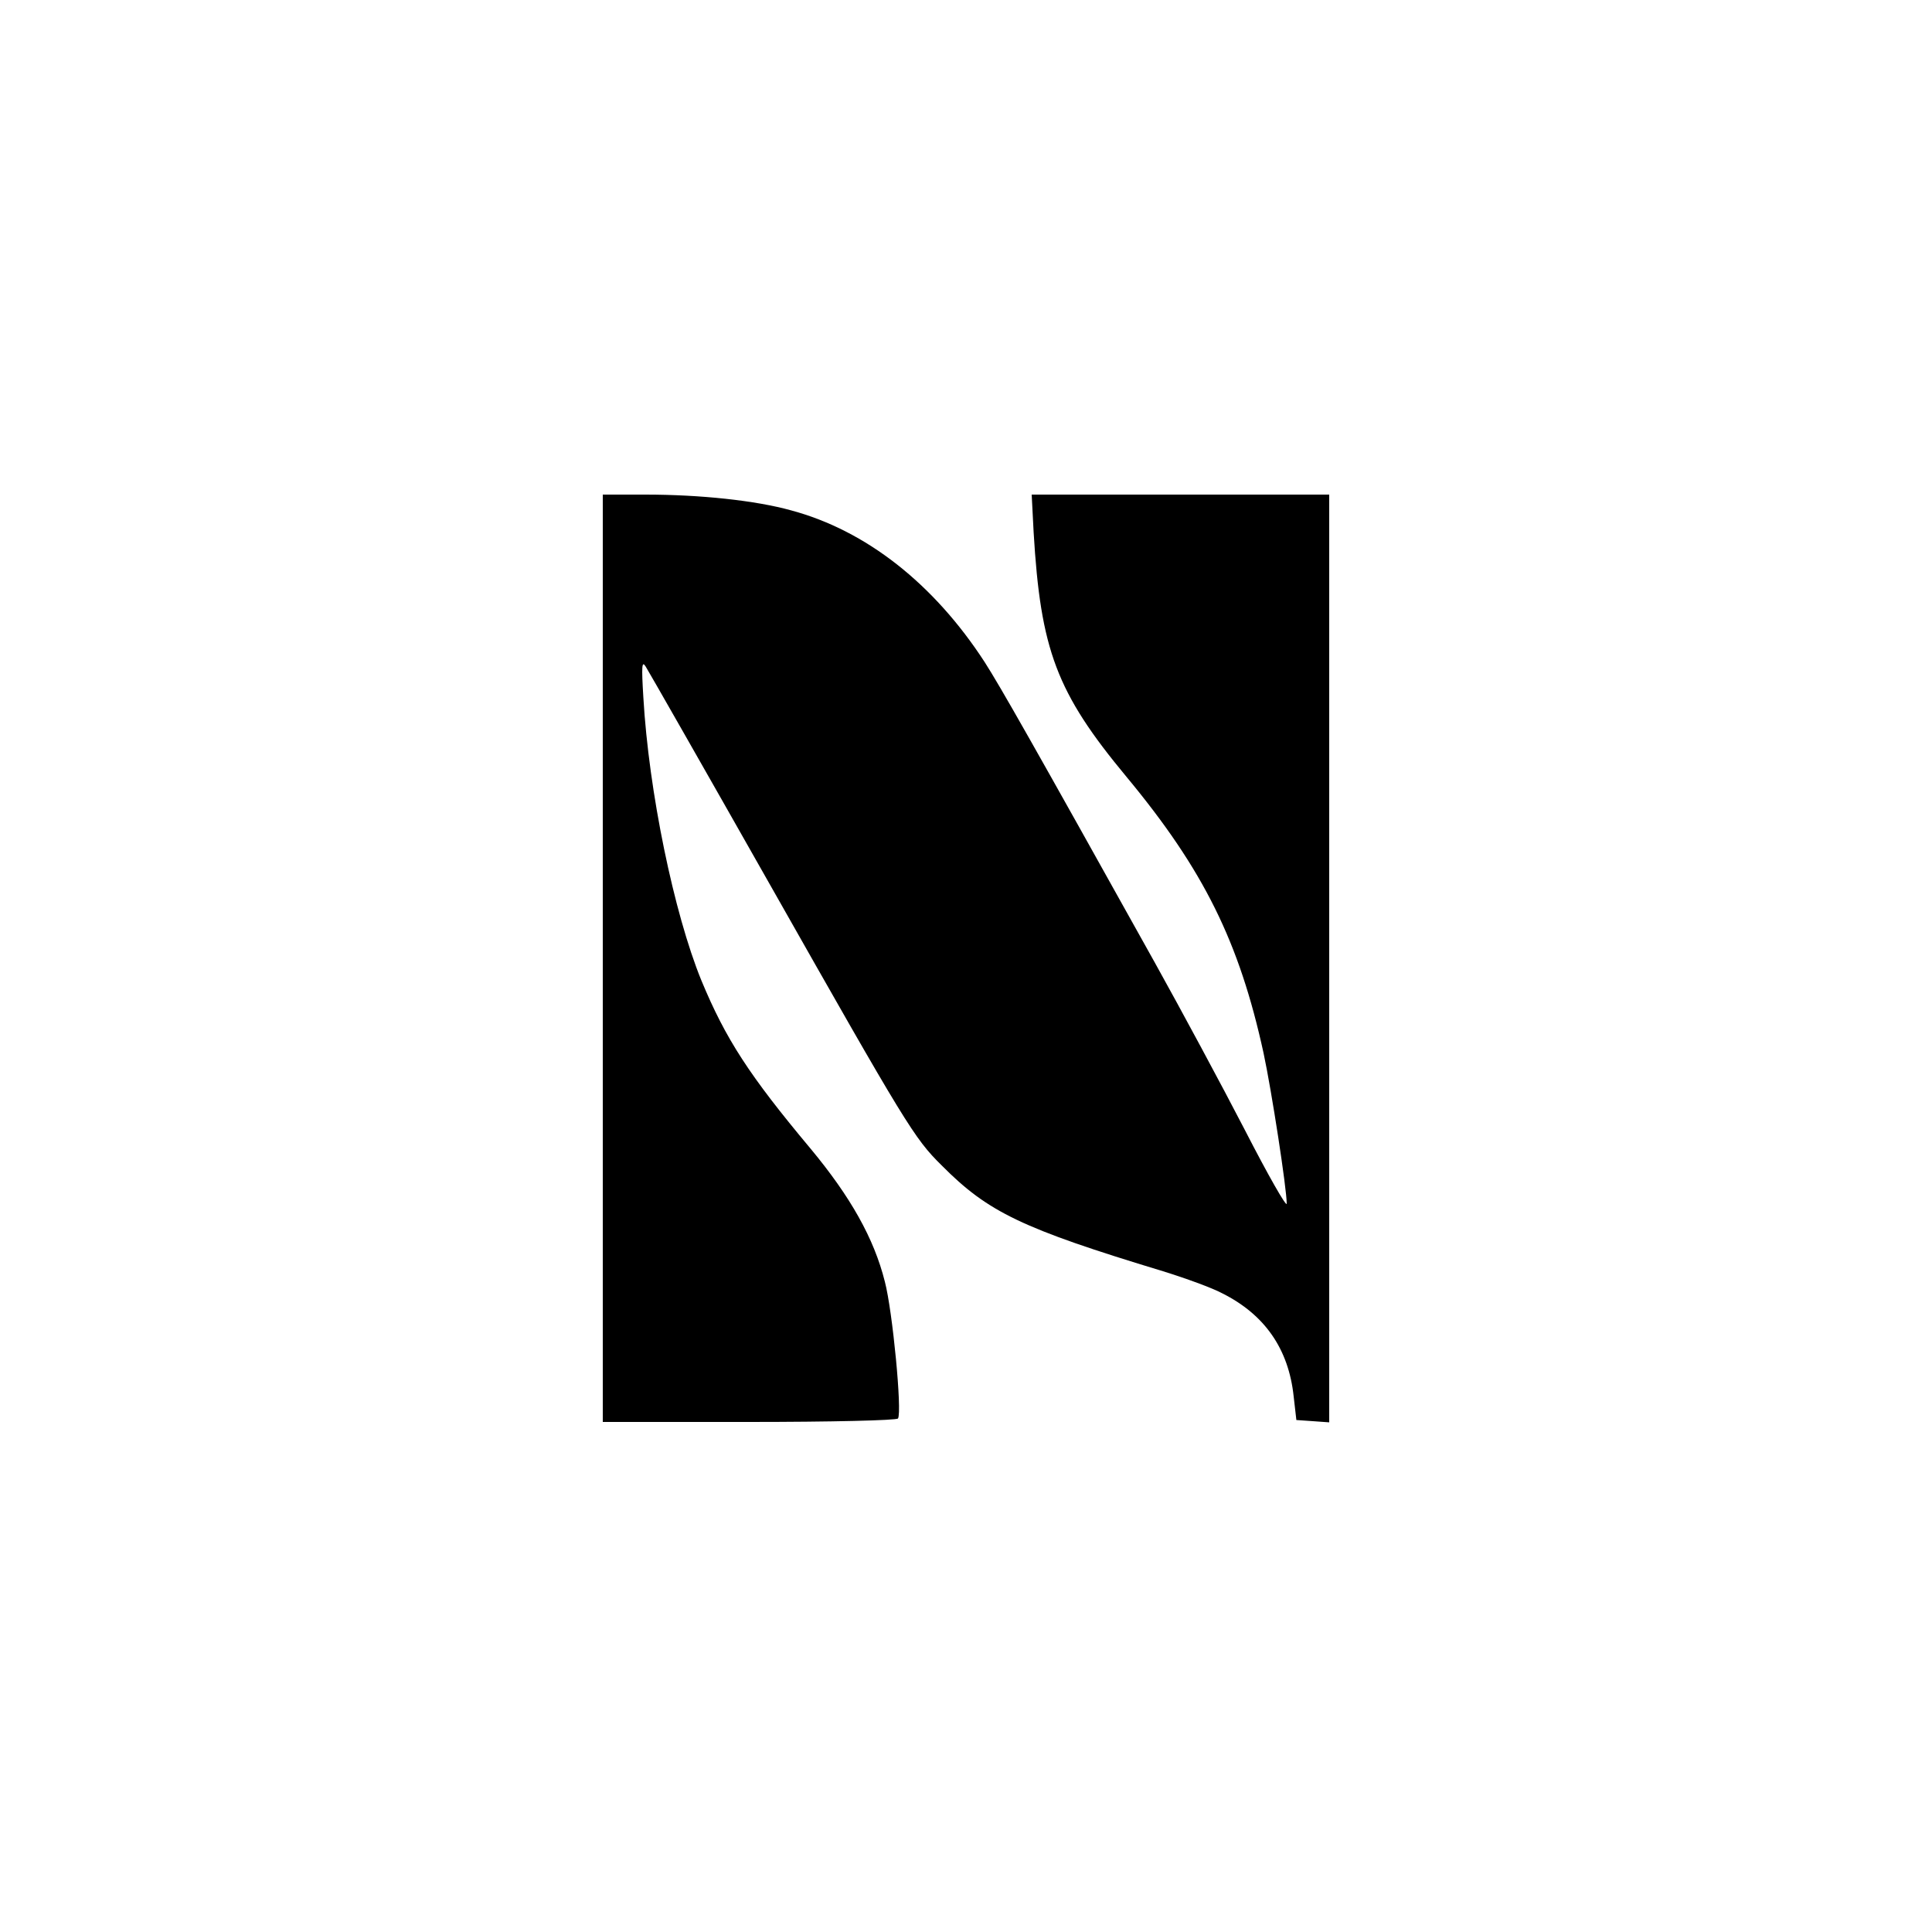 <?xml version="1.0" standalone="no"?>
<!DOCTYPE svg PUBLIC "-//W3C//DTD SVG 20010904//EN"
 "http://www.w3.org/TR/2001/REC-SVG-20010904/DTD/svg10.dtd">
<svg version="1.0" xmlns="http://www.w3.org/2000/svg"
 width="500pt" height="500pt" viewBox="0 0 500 500"
 preserveAspectRatio="xMidYMid meet">

<g transform="translate(0,500) scale(0.1,-0.1)"
fill="#000000" stroke="none">
<path d="M1560 2520 l0 -1200 379 0 c209 0 382 4 385 9 11 17 -14 278 -34 354
-28 112 -89 220 -192 344 -159 190 -220 284 -283 436 -71 174 -136 489 -150
732 -5 82 -4 96 6 80 7 -11 152 -265 322 -565 353 -623 373 -656 444 -726 120
-121 207 -163 573 -274 58 -18 127 -43 153 -57 110 -55 172 -144 185 -267 l7
-61 43 -3 42 -3 0 1200 0 1201 -385 0 -385 0 5 -97 c18 -305 59 -415 240 -633
200 -241 292 -427 355 -715 21 -98 60 -351 60 -390 0 -11 -49 75 -108 190 -60
116 -165 311 -234 435 -315 565 -399 713 -440 777 -132 203 -307 340 -500 392
-93 26 -237 41 -378 41 l-110 0 0 -1200z"/>
</g>
</svg>
